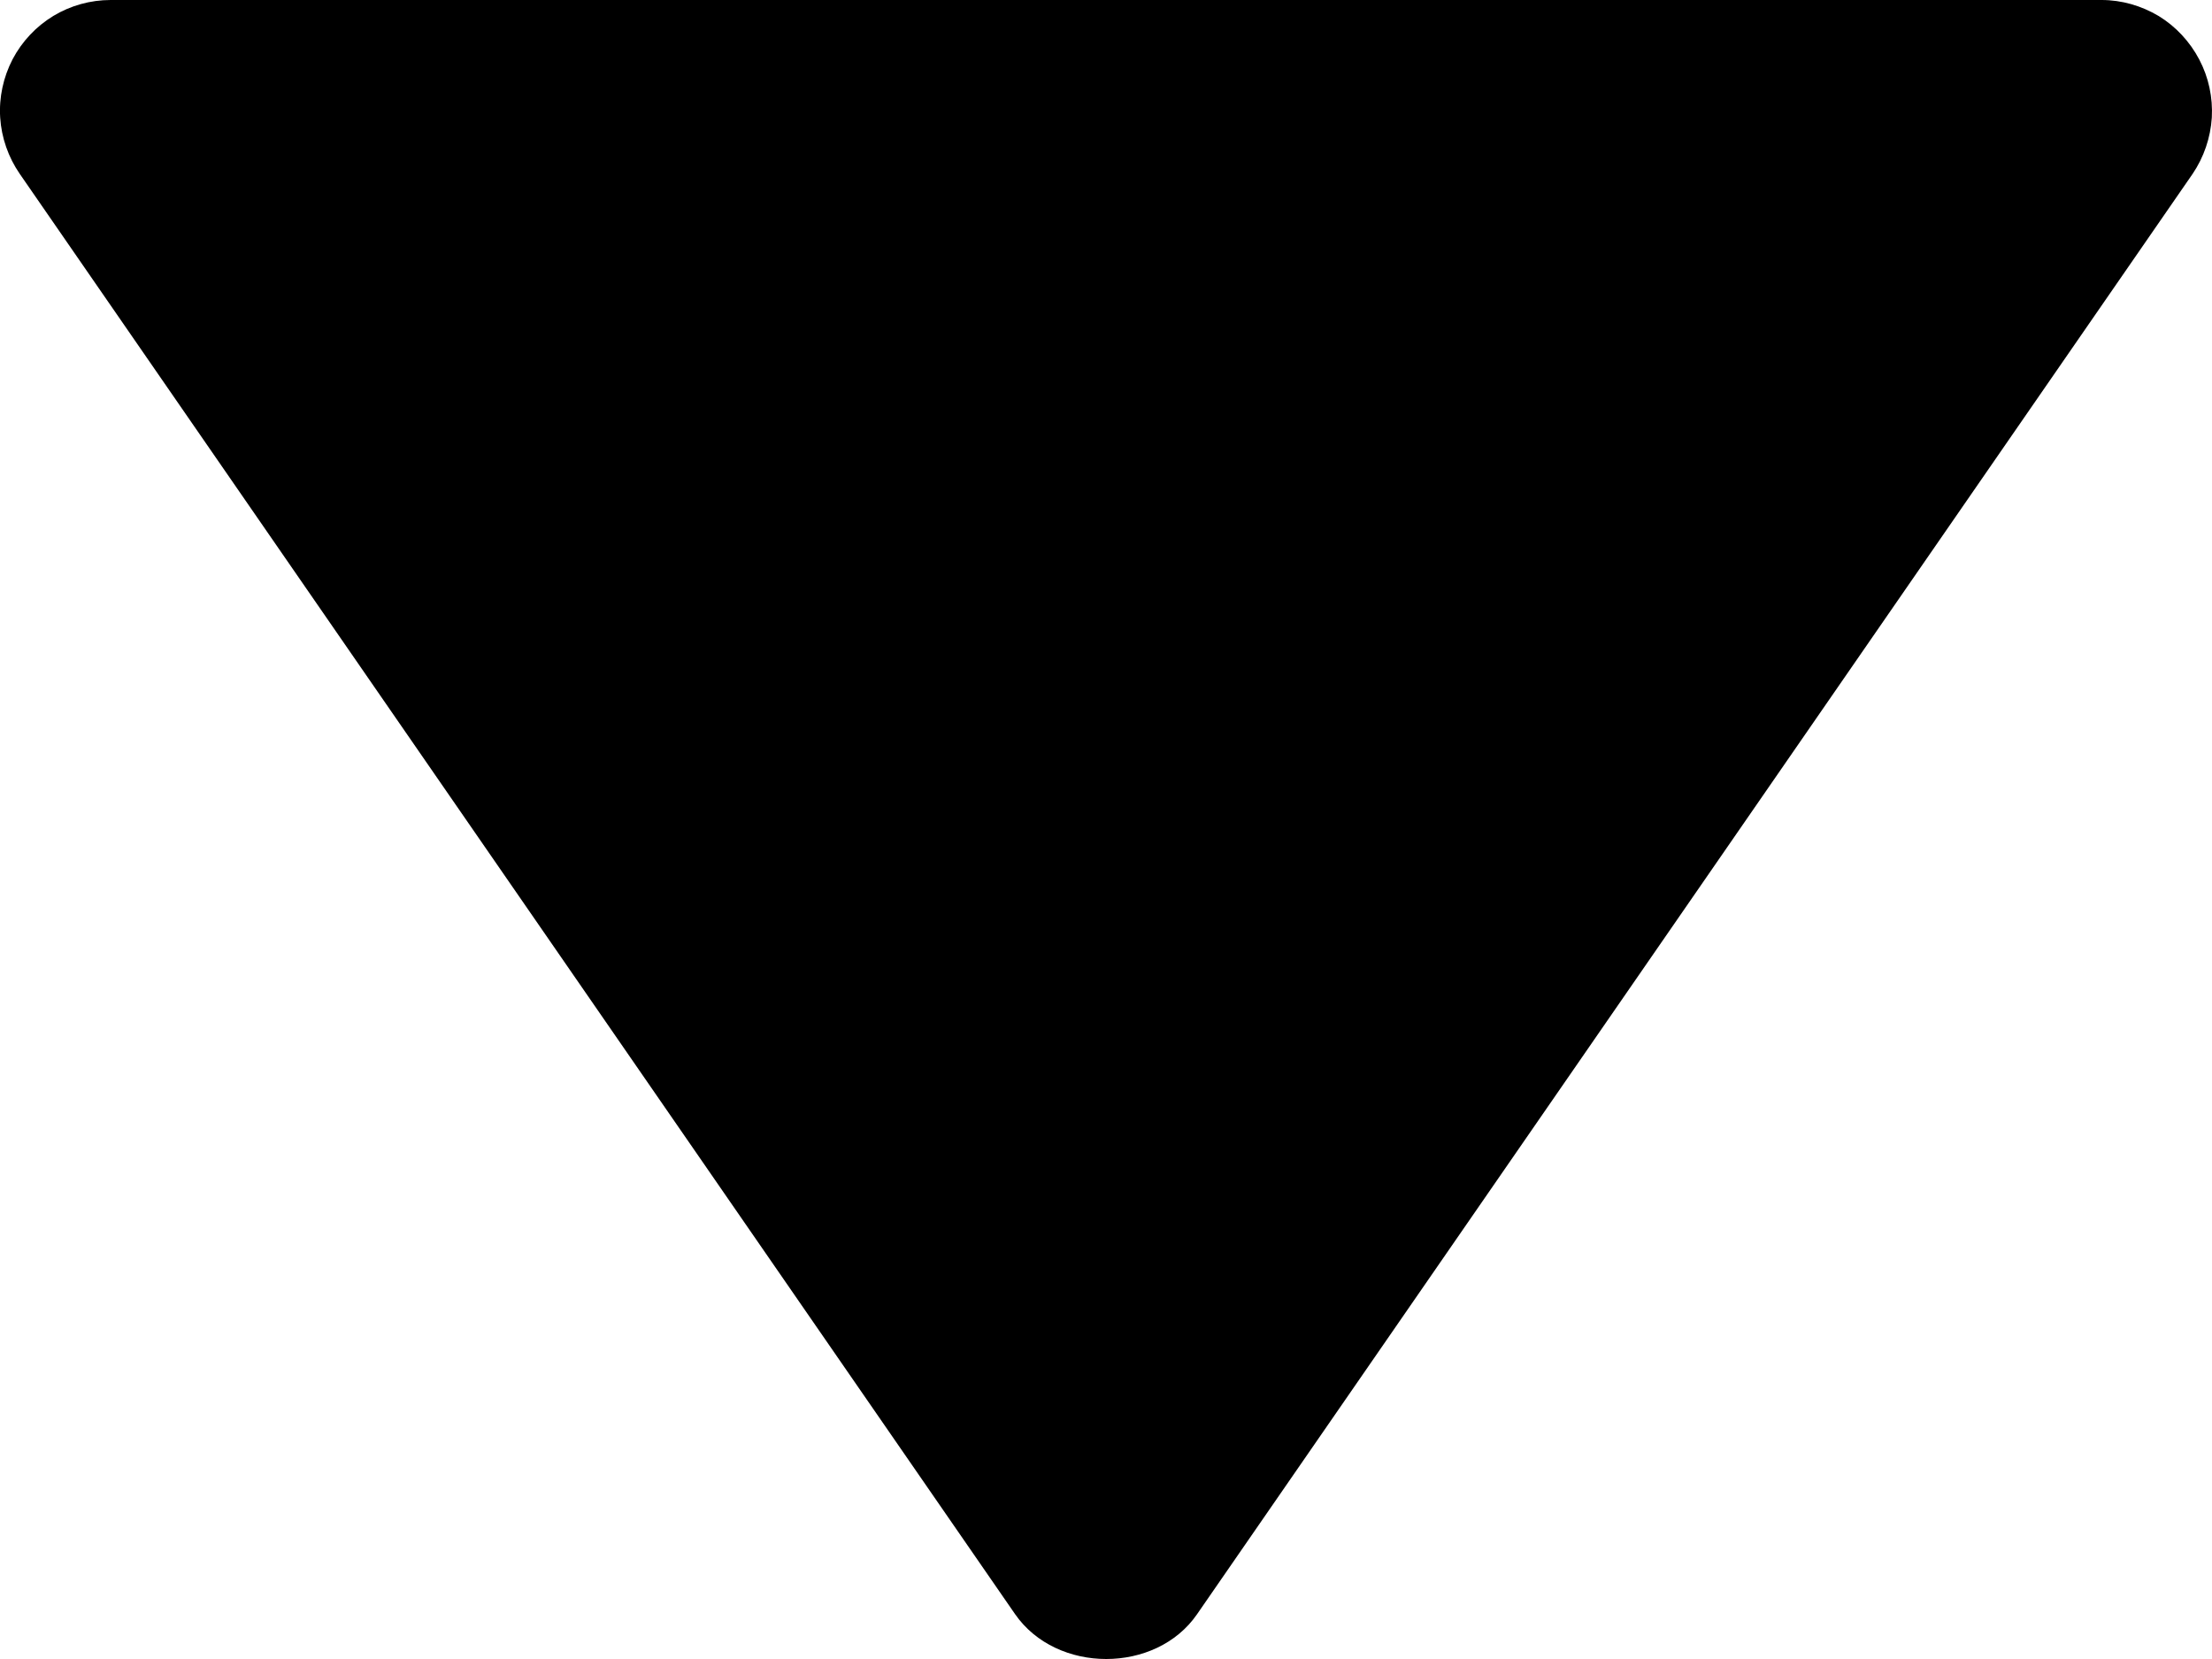 <svg width="12" height="9" viewBox="0 0 12 9" fill="none" xmlns="http://www.w3.org/2000/svg">
<path d="M0.6 1.90735e-06H11.401C11.51 0 11.617 0.031 11.711 0.087C11.804 0.144 11.88 0.226 11.931 0.323C11.982 0.42 12.005 0.529 11.999 0.638C11.992 0.747 11.956 0.853 11.895 0.943L6.494 8.757C6.271 9.081 5.732 9.081 5.507 8.757L0.107 0.943C0.045 0.853 0.008 0.747 0.001 0.638C-0.006 0.528 0.018 0.419 0.068 0.322C0.119 0.225 0.196 0.143 0.29 0.086C0.383 0.03 0.491 -0 0.6 1.90735e-06Z" fill="black"/>
</svg>

